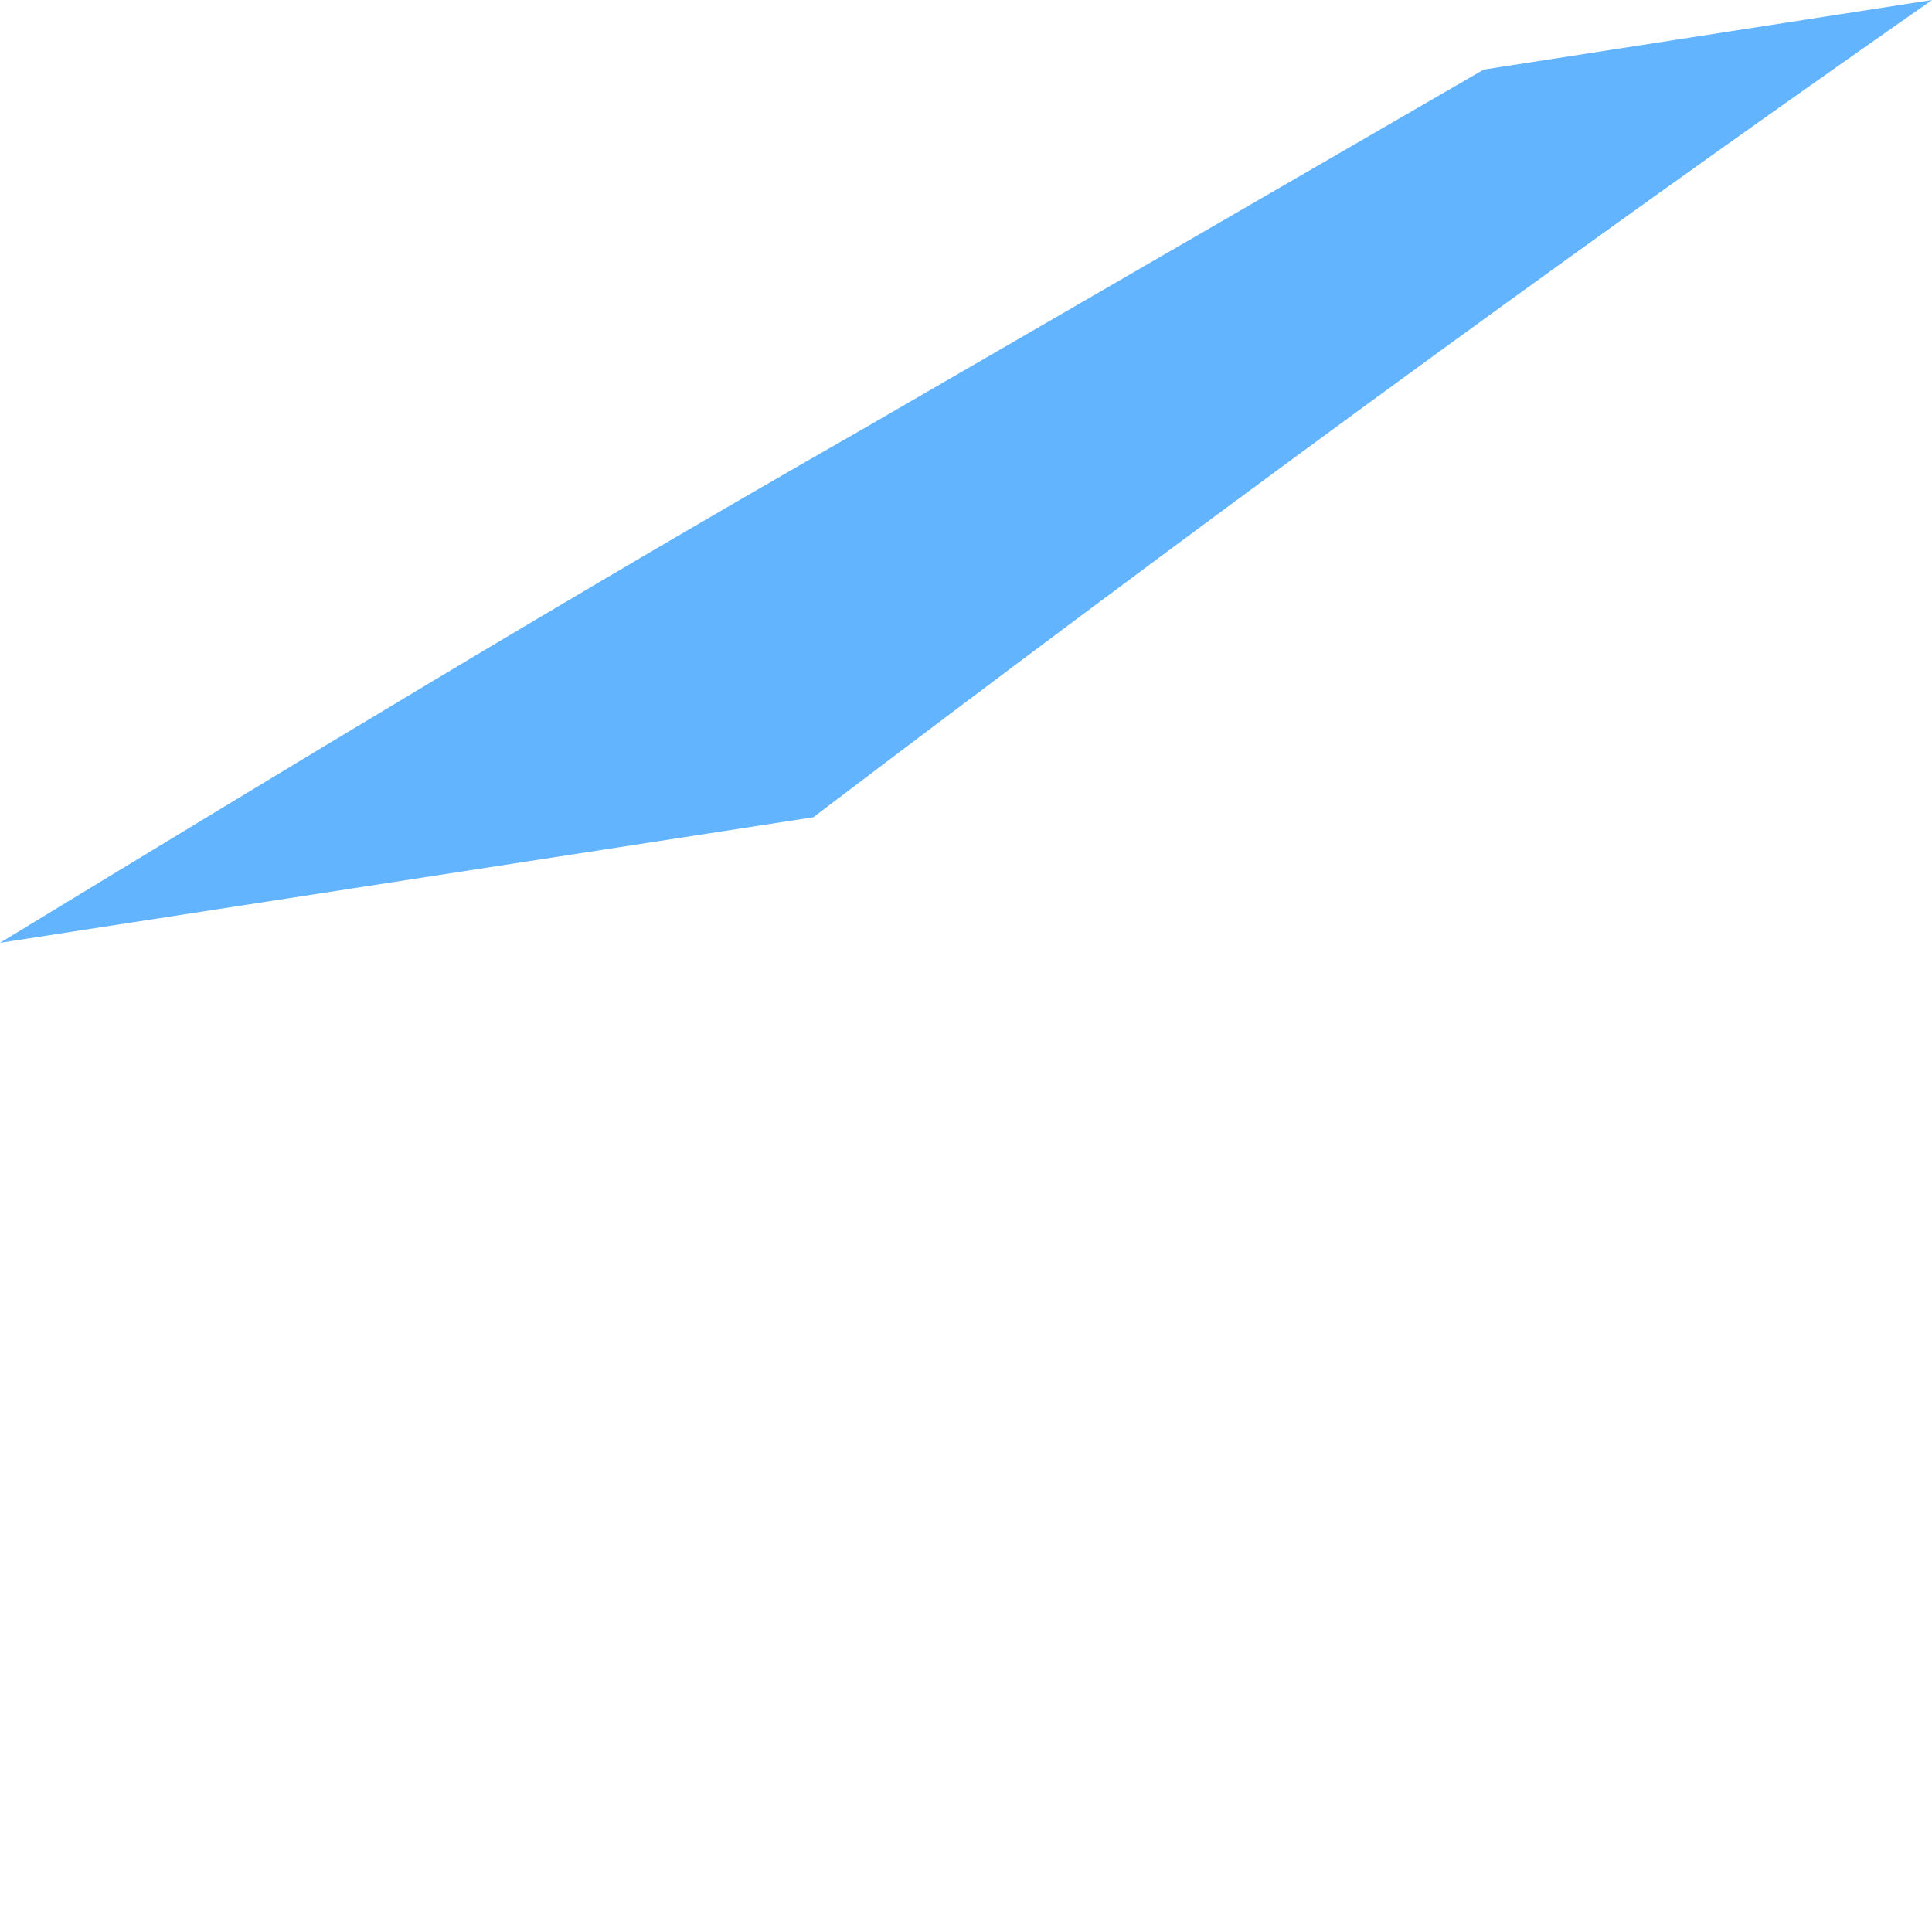<svg width="1" height="1" viewBox="0 0 1 1" fill="none" xmlns="http://www.w3.org/2000/svg">
<path d="M1 0L0.768 0.036L0.445 0.223C0.296 0.308 0.148 0.398 0 0.488L0.421 0.423C0.612 0.278 0.804 0.137 1 0Z" fill="#63B4FF"/>
</svg>
